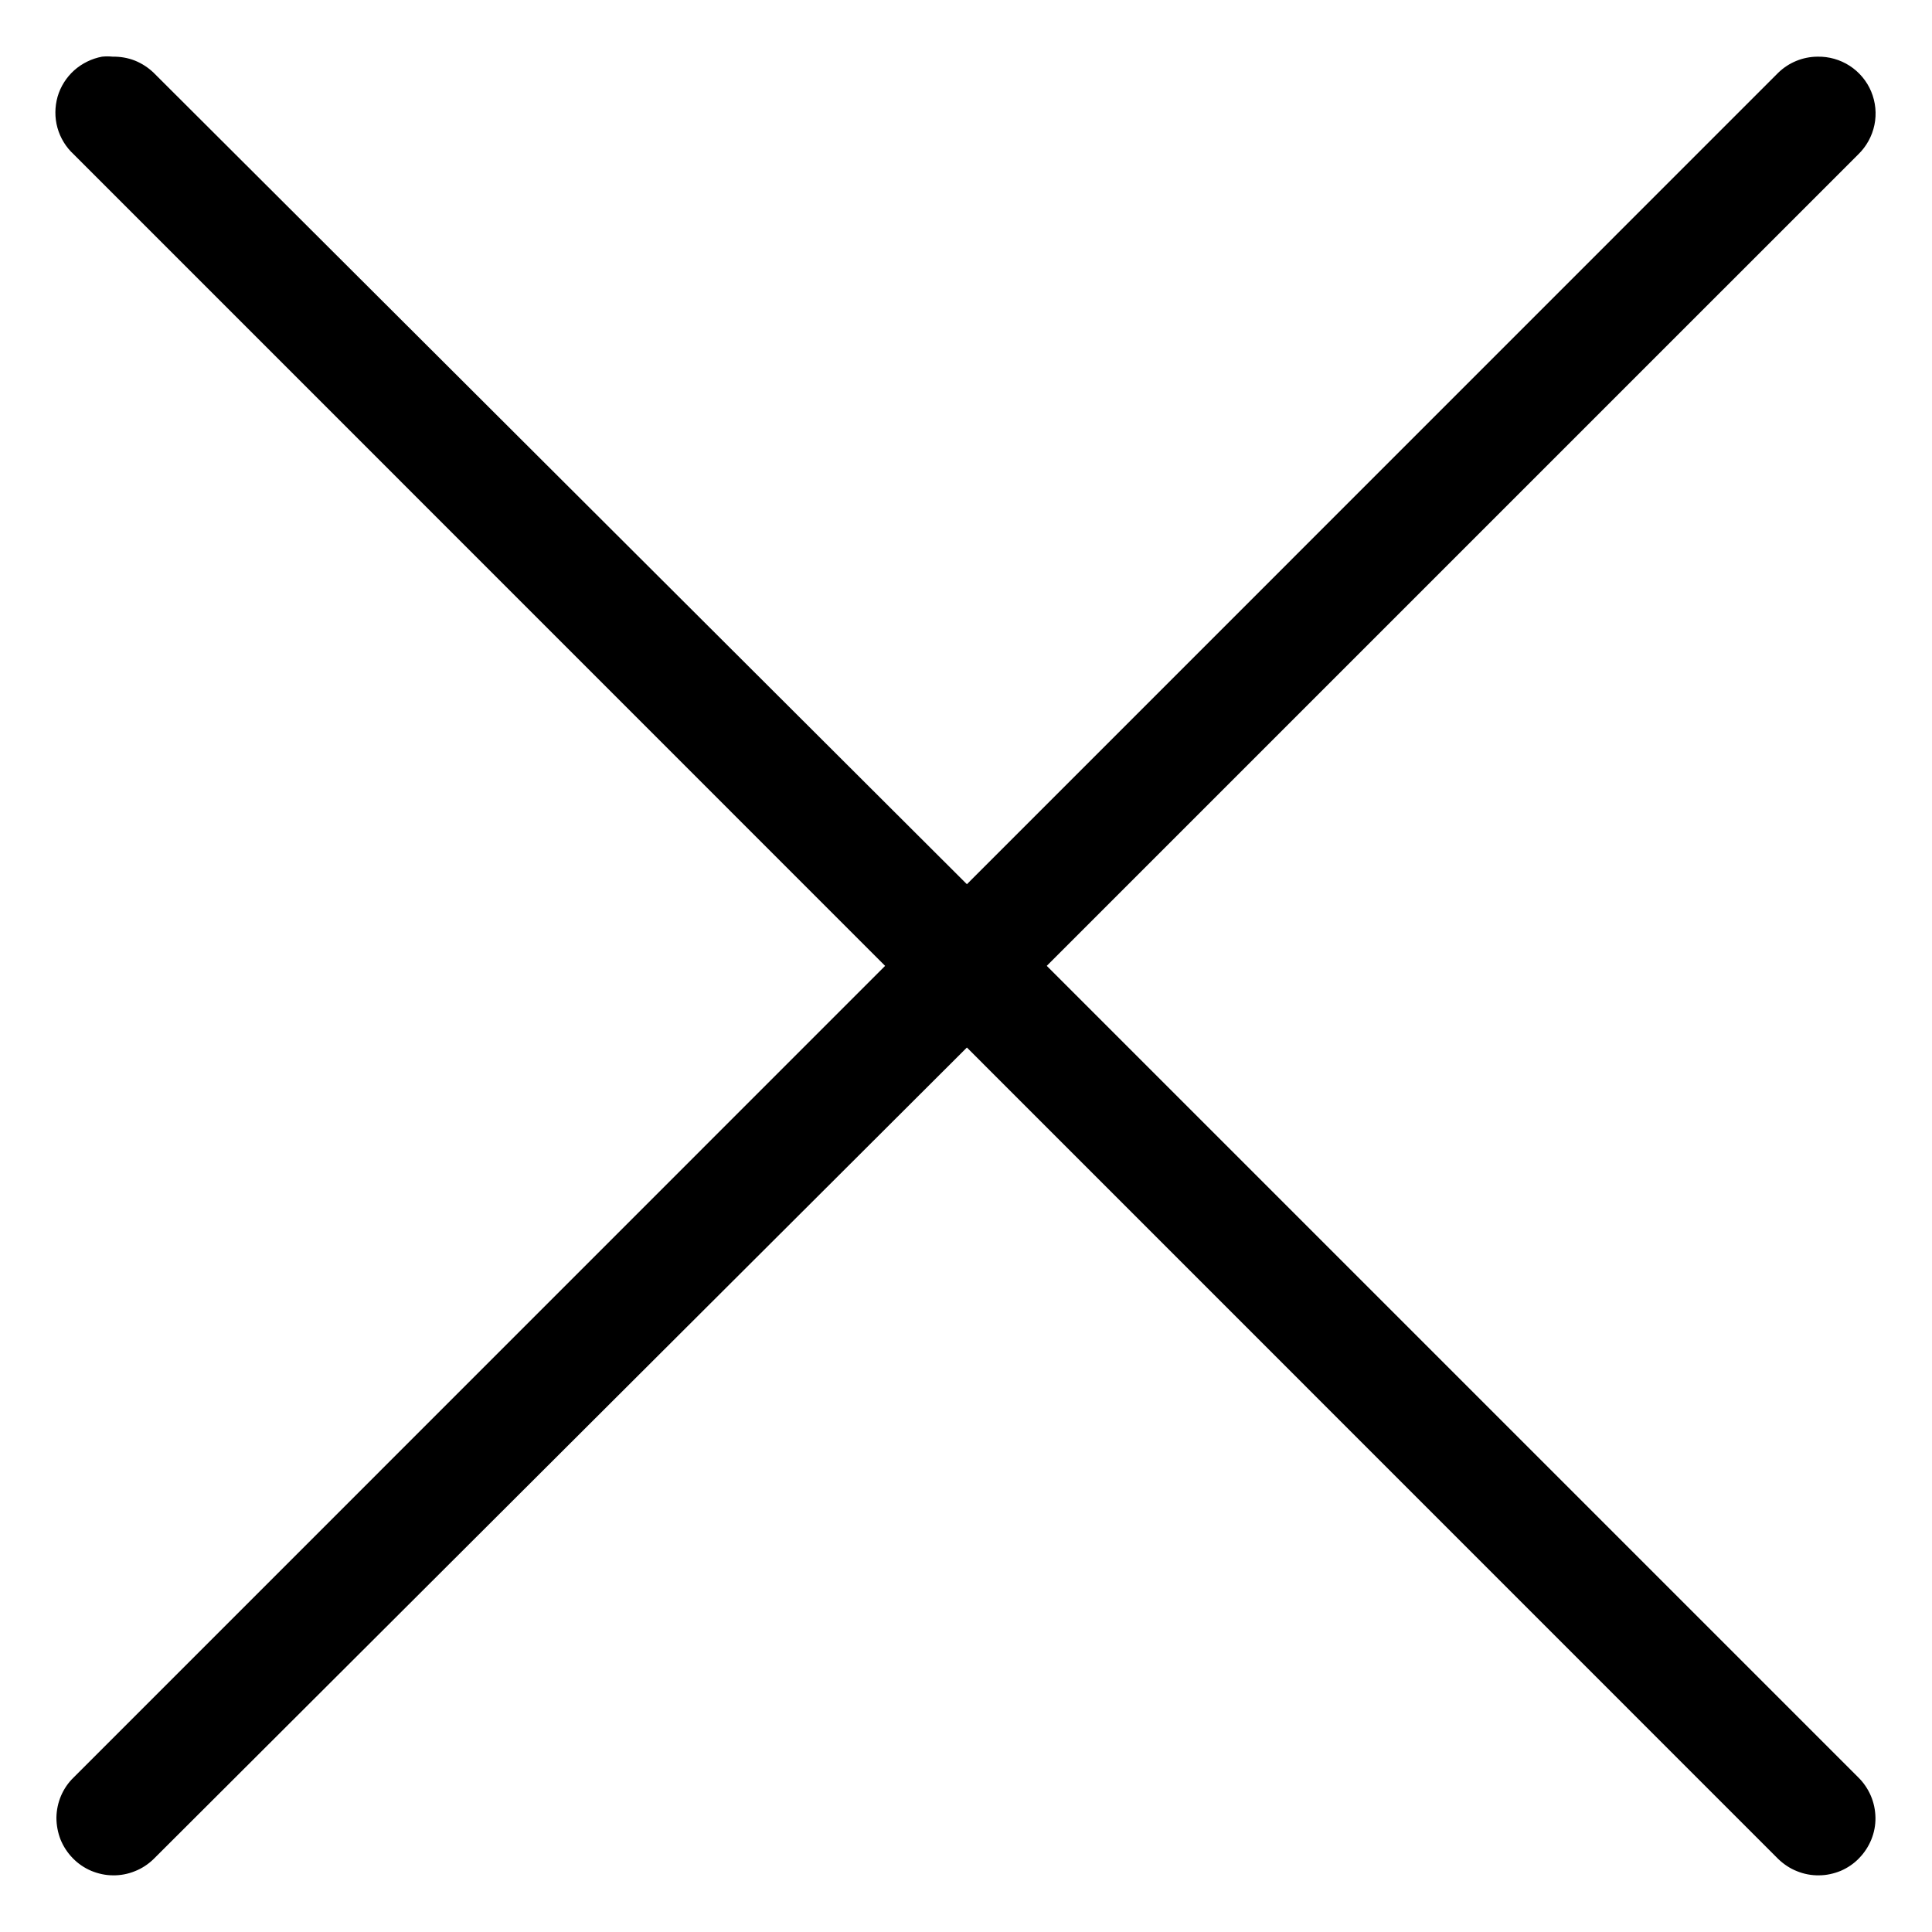 <svg width="15" height="15" viewBox="0 0 15 15" fill="none" xmlns="http://www.w3.org/2000/svg">
<path fill-rule="evenodd" clip-rule="evenodd" d="M0.792 0.44C0.712 0.455 0.637 0.492 0.576 0.546C0.515 0.601 0.47 0.672 0.447 0.751C0.425 0.83 0.424 0.913 0.446 0.992C0.468 1.071 0.512 1.143 0.572 1.198L6.872 7.499L0.572 13.8C0.53 13.84 0.497 13.889 0.474 13.942C0.451 13.996 0.439 14.053 0.438 14.112C0.438 14.17 0.449 14.228 0.47 14.282C0.492 14.336 0.524 14.385 0.565 14.427C0.606 14.469 0.654 14.502 0.708 14.525C0.761 14.547 0.819 14.56 0.877 14.56C0.935 14.561 0.993 14.55 1.047 14.528C1.101 14.507 1.151 14.474 1.192 14.434L7.507 8.133L13.807 14.434C13.849 14.474 13.898 14.507 13.952 14.528C14.006 14.55 14.064 14.561 14.122 14.56C14.181 14.56 14.238 14.547 14.292 14.525C14.345 14.502 14.394 14.469 14.434 14.427C14.475 14.385 14.507 14.336 14.529 14.282C14.551 14.228 14.562 14.17 14.561 14.112C14.56 14.053 14.548 13.996 14.525 13.942C14.502 13.889 14.469 13.84 14.428 13.8L8.127 7.499L14.428 1.198C14.491 1.137 14.535 1.057 14.553 0.97C14.571 0.883 14.562 0.793 14.528 0.711C14.494 0.629 14.435 0.559 14.361 0.511C14.287 0.463 14.199 0.438 14.11 0.44C13.997 0.441 13.889 0.485 13.807 0.564L7.507 6.865L1.192 0.564C1.15 0.524 1.101 0.492 1.046 0.47C0.992 0.449 0.934 0.439 0.875 0.44C0.848 0.437 0.82 0.437 0.792 0.44V0.44Z" fill="black"/>
</svg>

